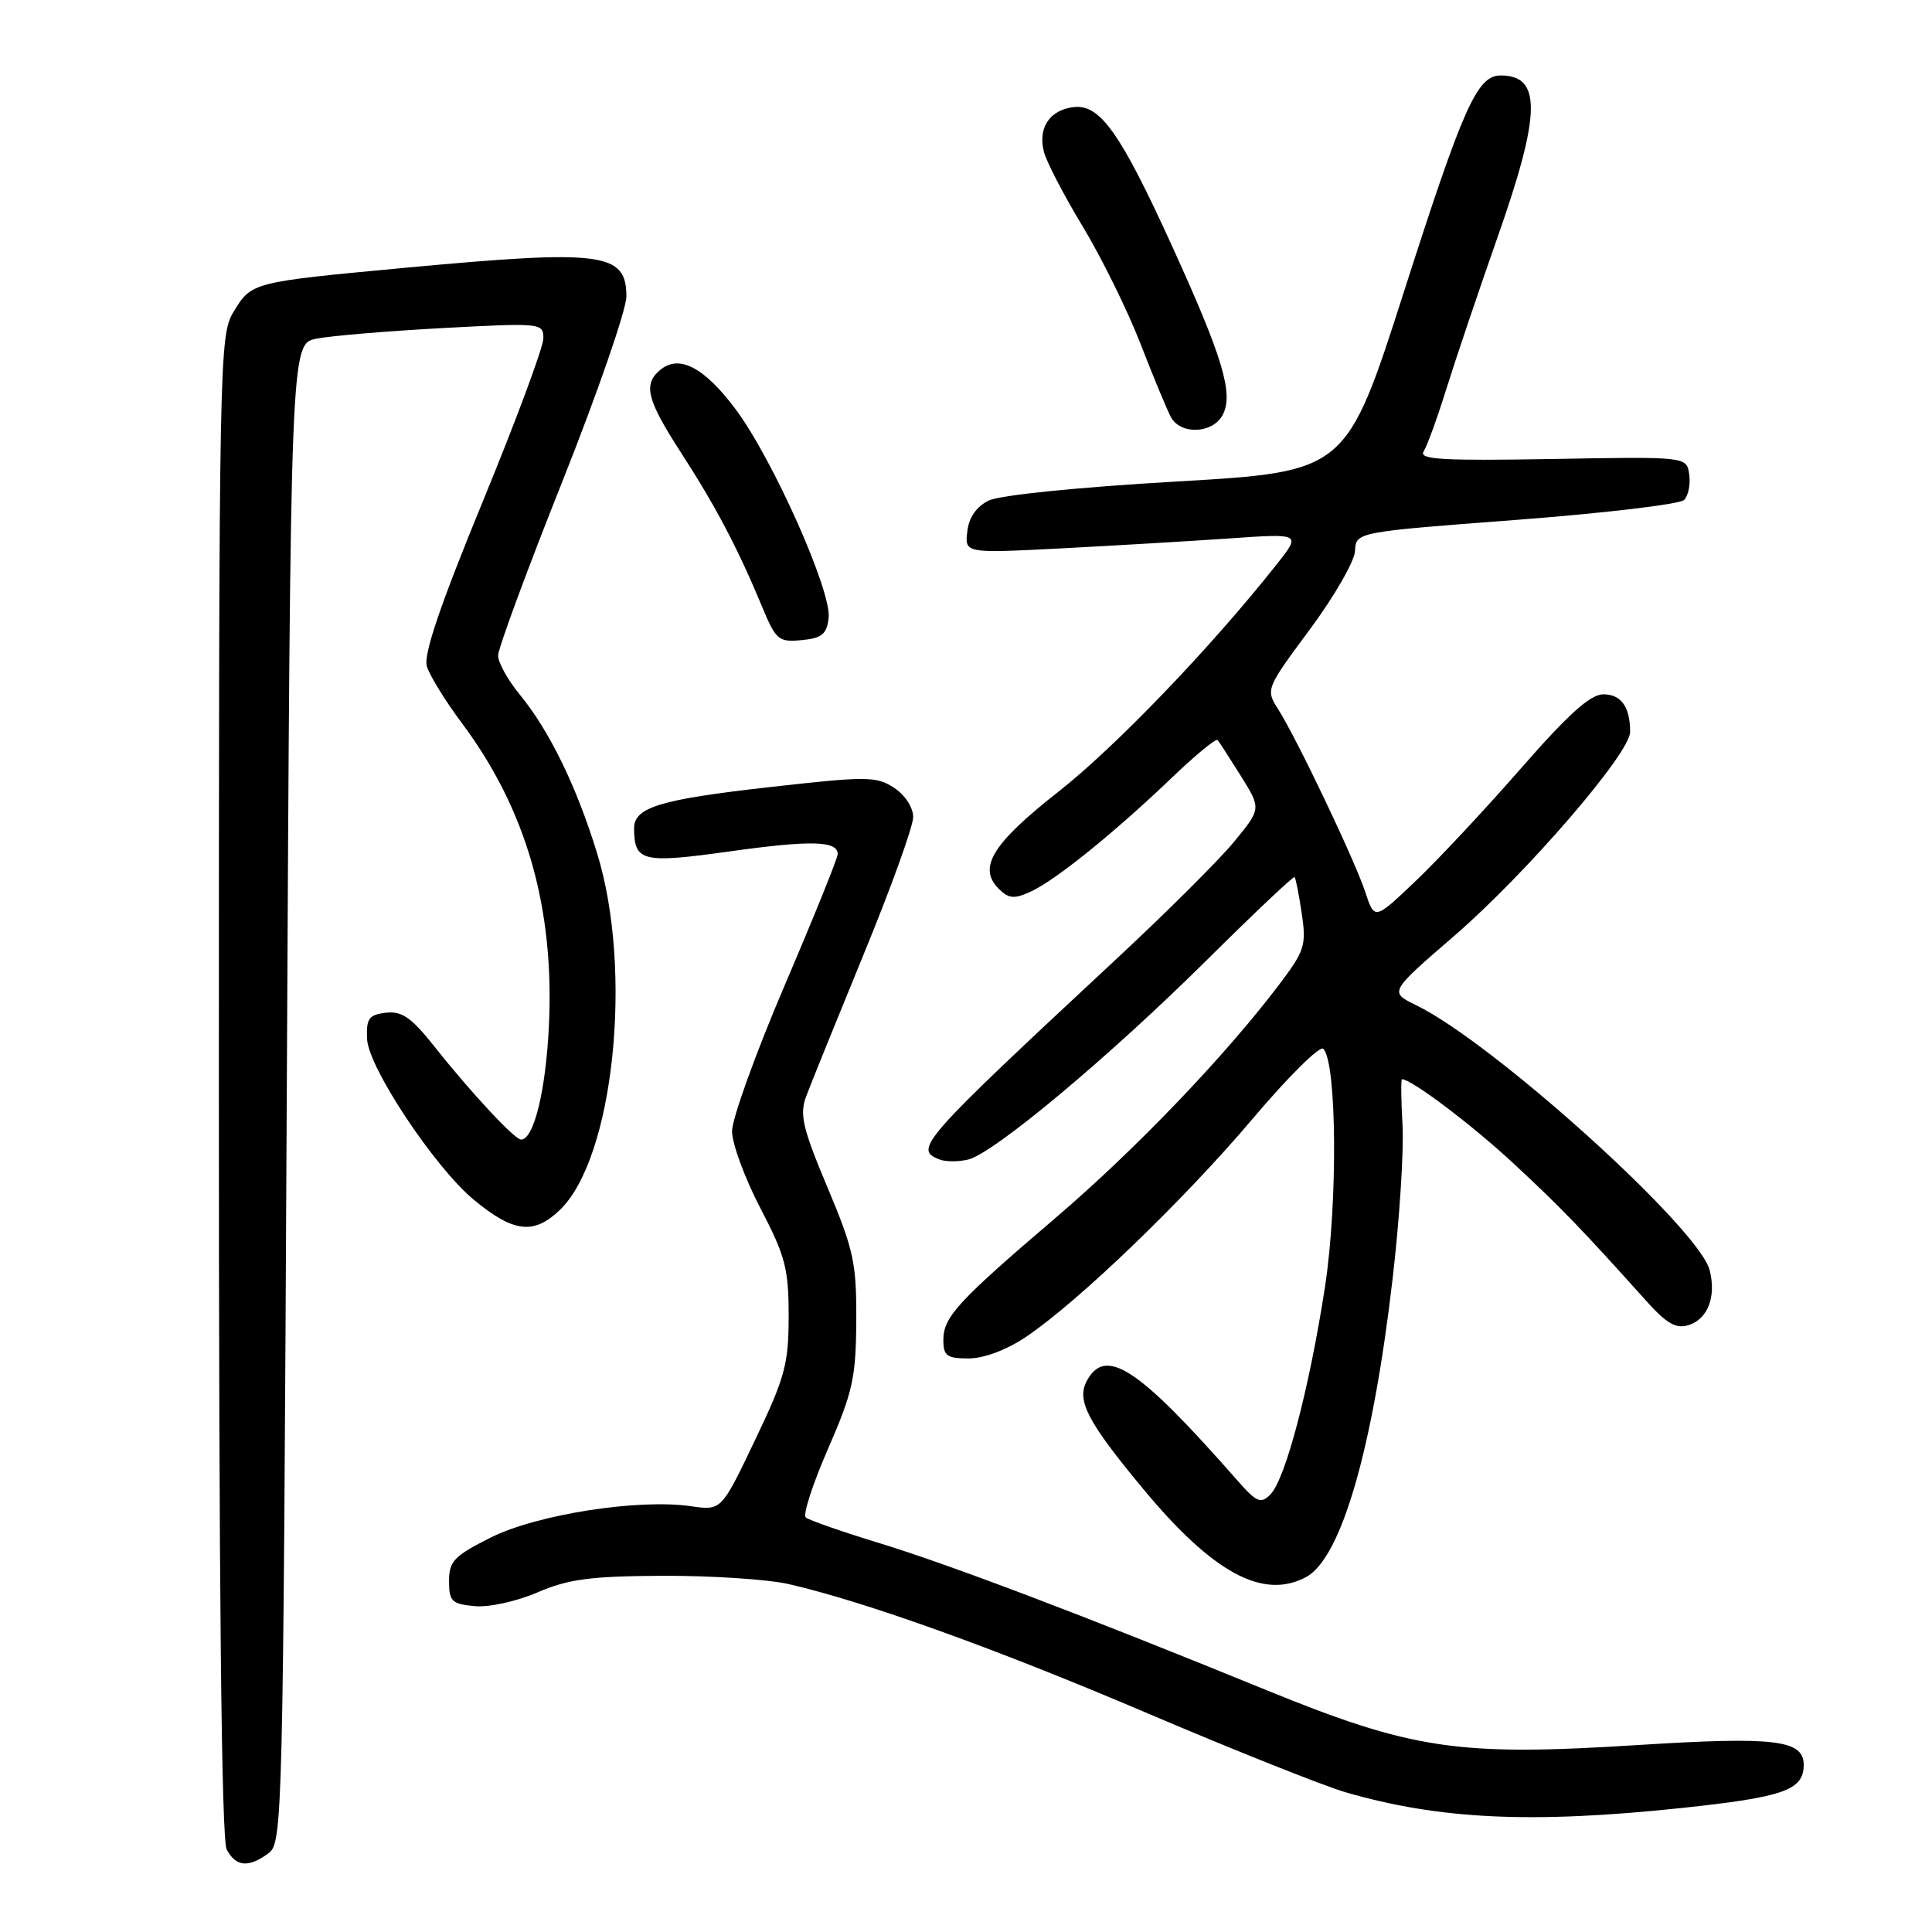 <?xml version="1.0" encoding="UTF-8" standalone="no"?>
<!DOCTYPE svg PUBLIC "-//W3C//DTD SVG 1.1//EN" "http://www.w3.org/Graphics/SVG/1.1/DTD/svg11.dtd" >
<svg xmlns="http://www.w3.org/2000/svg" xmlns:xlink="http://www.w3.org/1999/xlink" version="1.1" viewBox="0 0 256 256">
 <g >
 <path fill="currentColor"
d=" M 35.56 245.58 C 37.45 244.20 37.51 241.70 38.00 144.87 C 38.50 45.58 38.50 45.58 41.91 44.88 C 43.78 44.50 51.32 43.87 58.66 43.47 C 71.73 42.77 72.00 42.80 72.00 44.84 C 72.00 45.98 68.38 55.73 63.95 66.50 C 58.30 80.25 56.09 86.75 56.56 88.30 C 56.93 89.51 59.02 92.90 61.21 95.83 C 69.76 107.29 73.49 120.30 72.73 136.00 C 72.31 144.58 70.73 151.00 69.04 151.00 C 68.20 151.00 62.35 144.72 57.58 138.69 C 54.51 134.82 53.26 133.95 51.14 134.19 C 48.87 134.46 48.52 134.95 48.64 137.68 C 48.81 141.46 57.62 154.71 62.81 159.00 C 68.06 163.33 70.73 163.64 74.18 160.33 C 81.33 153.48 83.93 128.61 79.11 113.03 C 76.37 104.13 72.78 96.79 68.86 92.02 C 67.29 90.11 66.00 87.79 66.00 86.87 C 66.00 85.94 69.82 75.58 74.50 63.84 C 79.17 52.10 82.99 41.05 83.00 39.29 C 83.00 33.44 79.88 33.04 53.50 35.50 C 33.40 37.38 33.34 37.39 30.97 41.28 C 29.05 44.42 29.01 46.85 29.00 143.82 C 29.00 210.37 29.34 243.77 30.04 245.07 C 31.26 247.36 32.91 247.52 35.56 245.58 Z  M 222.80 239.57 C 236.37 238.13 239.00 237.21 239.00 233.85 C 239.00 230.54 235.16 230.08 216.97 231.23 C 193.15 232.74 187.13 231.84 167.63 223.88 C 143.51 214.02 125.90 207.34 116.36 204.42 C 111.49 202.93 107.17 201.42 106.77 201.07 C 106.36 200.72 107.69 196.62 109.72 191.97 C 113.00 184.45 113.42 182.55 113.46 175.00 C 113.50 167.33 113.12 165.60 109.63 157.30 C 106.35 149.49 105.93 147.68 106.81 145.30 C 107.38 143.76 110.81 135.30 114.42 126.50 C 118.04 117.70 121.00 109.50 121.00 108.27 C 121.00 106.99 119.93 105.34 118.47 104.39 C 116.12 102.85 114.90 102.84 102.04 104.29 C 87.42 105.93 83.99 106.98 84.02 109.79 C 84.05 114.17 85.13 114.43 96.65 112.82 C 107.48 111.31 111.00 111.40 111.00 113.18 C 111.00 113.70 107.85 121.50 104.00 130.50 C 100.15 139.50 97.00 148.23 97.00 149.89 C 97.00 151.54 98.69 156.13 100.75 160.08 C 104.06 166.42 104.50 168.10 104.50 174.38 C 104.50 180.74 104.03 182.49 100.04 190.83 C 95.59 200.17 95.59 200.17 91.54 199.58 C 84.58 198.57 71.14 200.67 65.03 203.73 C 60.17 206.17 59.50 206.86 59.50 209.50 C 59.50 212.18 59.86 212.53 62.87 212.82 C 64.77 213.00 68.40 212.21 71.22 211.00 C 75.33 209.23 78.24 208.85 87.85 208.80 C 94.26 208.78 101.75 209.27 104.50 209.90 C 114.68 212.23 132.07 218.49 152.24 227.10 C 163.65 231.96 175.37 236.63 178.28 237.48 C 190.71 241.09 202.97 241.67 222.80 239.57 Z  M 173.06 208.97 C 177.72 206.48 181.92 191.98 184.54 169.34 C 185.45 161.55 186.03 152.44 185.84 149.09 C 185.65 145.74 185.62 143.00 185.77 143.00 C 187.05 143.01 195.12 149.11 200.61 154.22 C 206.94 160.11 209.48 162.74 218.14 172.38 C 220.86 175.41 222.09 176.11 223.76 175.58 C 226.30 174.77 227.43 171.83 226.54 168.31 C 225.16 162.80 197.88 138.17 187.66 133.20 C 184.07 131.46 184.07 131.46 192.68 124.02 C 202.23 115.77 216.00 99.81 216.00 96.99 C 216.00 93.66 214.81 92.00 212.45 92.00 C 210.74 92.00 207.82 94.62 201.59 101.75 C 196.91 107.11 190.62 113.85 187.61 116.71 C 182.13 121.93 182.13 121.93 180.91 118.21 C 179.52 113.98 171.80 97.79 169.33 93.92 C 167.70 91.37 167.76 91.22 173.55 83.42 C 176.78 79.06 179.48 74.38 179.55 73.00 C 179.67 70.50 179.67 70.50 200.90 68.89 C 212.58 68.00 222.59 66.81 223.15 66.25 C 223.71 65.69 224.02 64.17 223.83 62.87 C 223.50 60.50 223.50 60.50 205.65 60.82 C 191.09 61.07 187.96 60.89 188.64 59.82 C 189.10 59.09 190.46 55.35 191.66 51.50 C 192.86 47.65 195.90 38.65 198.41 31.50 C 204.20 15.06 204.30 10.00 198.85 10.00 C 195.73 10.00 193.91 14.08 186.08 38.50 C 178.39 62.50 178.39 62.50 155.95 63.80 C 142.82 64.56 132.46 65.61 131.00 66.33 C 129.37 67.13 128.38 68.57 128.17 70.44 C 127.84 73.32 127.84 73.32 140.67 72.66 C 147.73 72.29 157.76 71.70 162.96 71.34 C 172.42 70.68 172.42 70.68 169.13 74.83 C 160.42 85.83 147.84 98.93 140.29 104.87 C 131.50 111.77 129.53 114.96 132.33 117.76 C 133.65 119.08 134.38 119.15 136.56 118.15 C 139.82 116.67 147.65 110.35 155.22 103.10 C 158.37 100.08 161.12 97.81 161.34 98.06 C 161.55 98.30 162.94 100.45 164.42 102.82 C 167.12 107.15 167.12 107.15 163.56 111.49 C 161.61 113.88 154.53 120.93 147.83 127.16 C 121.90 151.30 121.02 152.30 124.50 153.64 C 125.33 153.96 127.04 153.95 128.31 153.64 C 131.75 152.77 146.97 140.04 159.89 127.23 C 166.15 121.02 171.39 116.07 171.54 116.22 C 171.69 116.37 172.12 118.55 172.49 121.06 C 173.12 125.27 172.88 126.00 169.42 130.56 C 162.27 139.99 150.44 152.33 140.00 161.26 C 126.87 172.47 125.00 174.51 125.00 177.56 C 125.00 179.66 125.46 180.00 128.35 180.00 C 130.37 180.00 133.38 178.87 135.93 177.16 C 142.86 172.50 156.92 158.97 166.00 148.22 C 170.68 142.69 174.88 138.52 175.34 138.97 C 177.14 140.71 177.28 159.36 175.57 170.50 C 173.52 183.85 170.34 195.97 168.35 198.00 C 167.05 199.33 166.53 199.10 163.81 196.00 C 150.82 181.21 146.48 178.36 144.00 182.99 C 142.62 185.57 144.10 188.40 151.46 197.27 C 160.71 208.42 167.36 212.02 173.06 208.97 Z  M 109.80 81.88 C 110.21 78.34 102.40 60.82 97.46 54.21 C 93.32 48.67 89.99 46.93 87.49 49.01 C 85.18 50.92 85.70 52.97 90.27 60.03 C 94.82 67.06 97.78 72.68 100.95 80.32 C 102.82 84.82 103.15 85.11 106.22 84.82 C 108.92 84.56 109.55 84.03 109.80 81.88 Z  M 162.00 55.00 C 163.49 52.22 162.06 47.44 155.34 32.68 C 148.48 17.62 145.76 13.77 142.26 14.19 C 139.09 14.57 137.51 16.93 138.32 20.10 C 138.65 21.42 140.97 25.88 143.46 30.00 C 145.95 34.12 149.39 41.10 151.10 45.50 C 152.81 49.90 154.63 54.29 155.14 55.25 C 156.41 57.64 160.67 57.48 162.00 55.00 Z "/>
</g>
</svg>